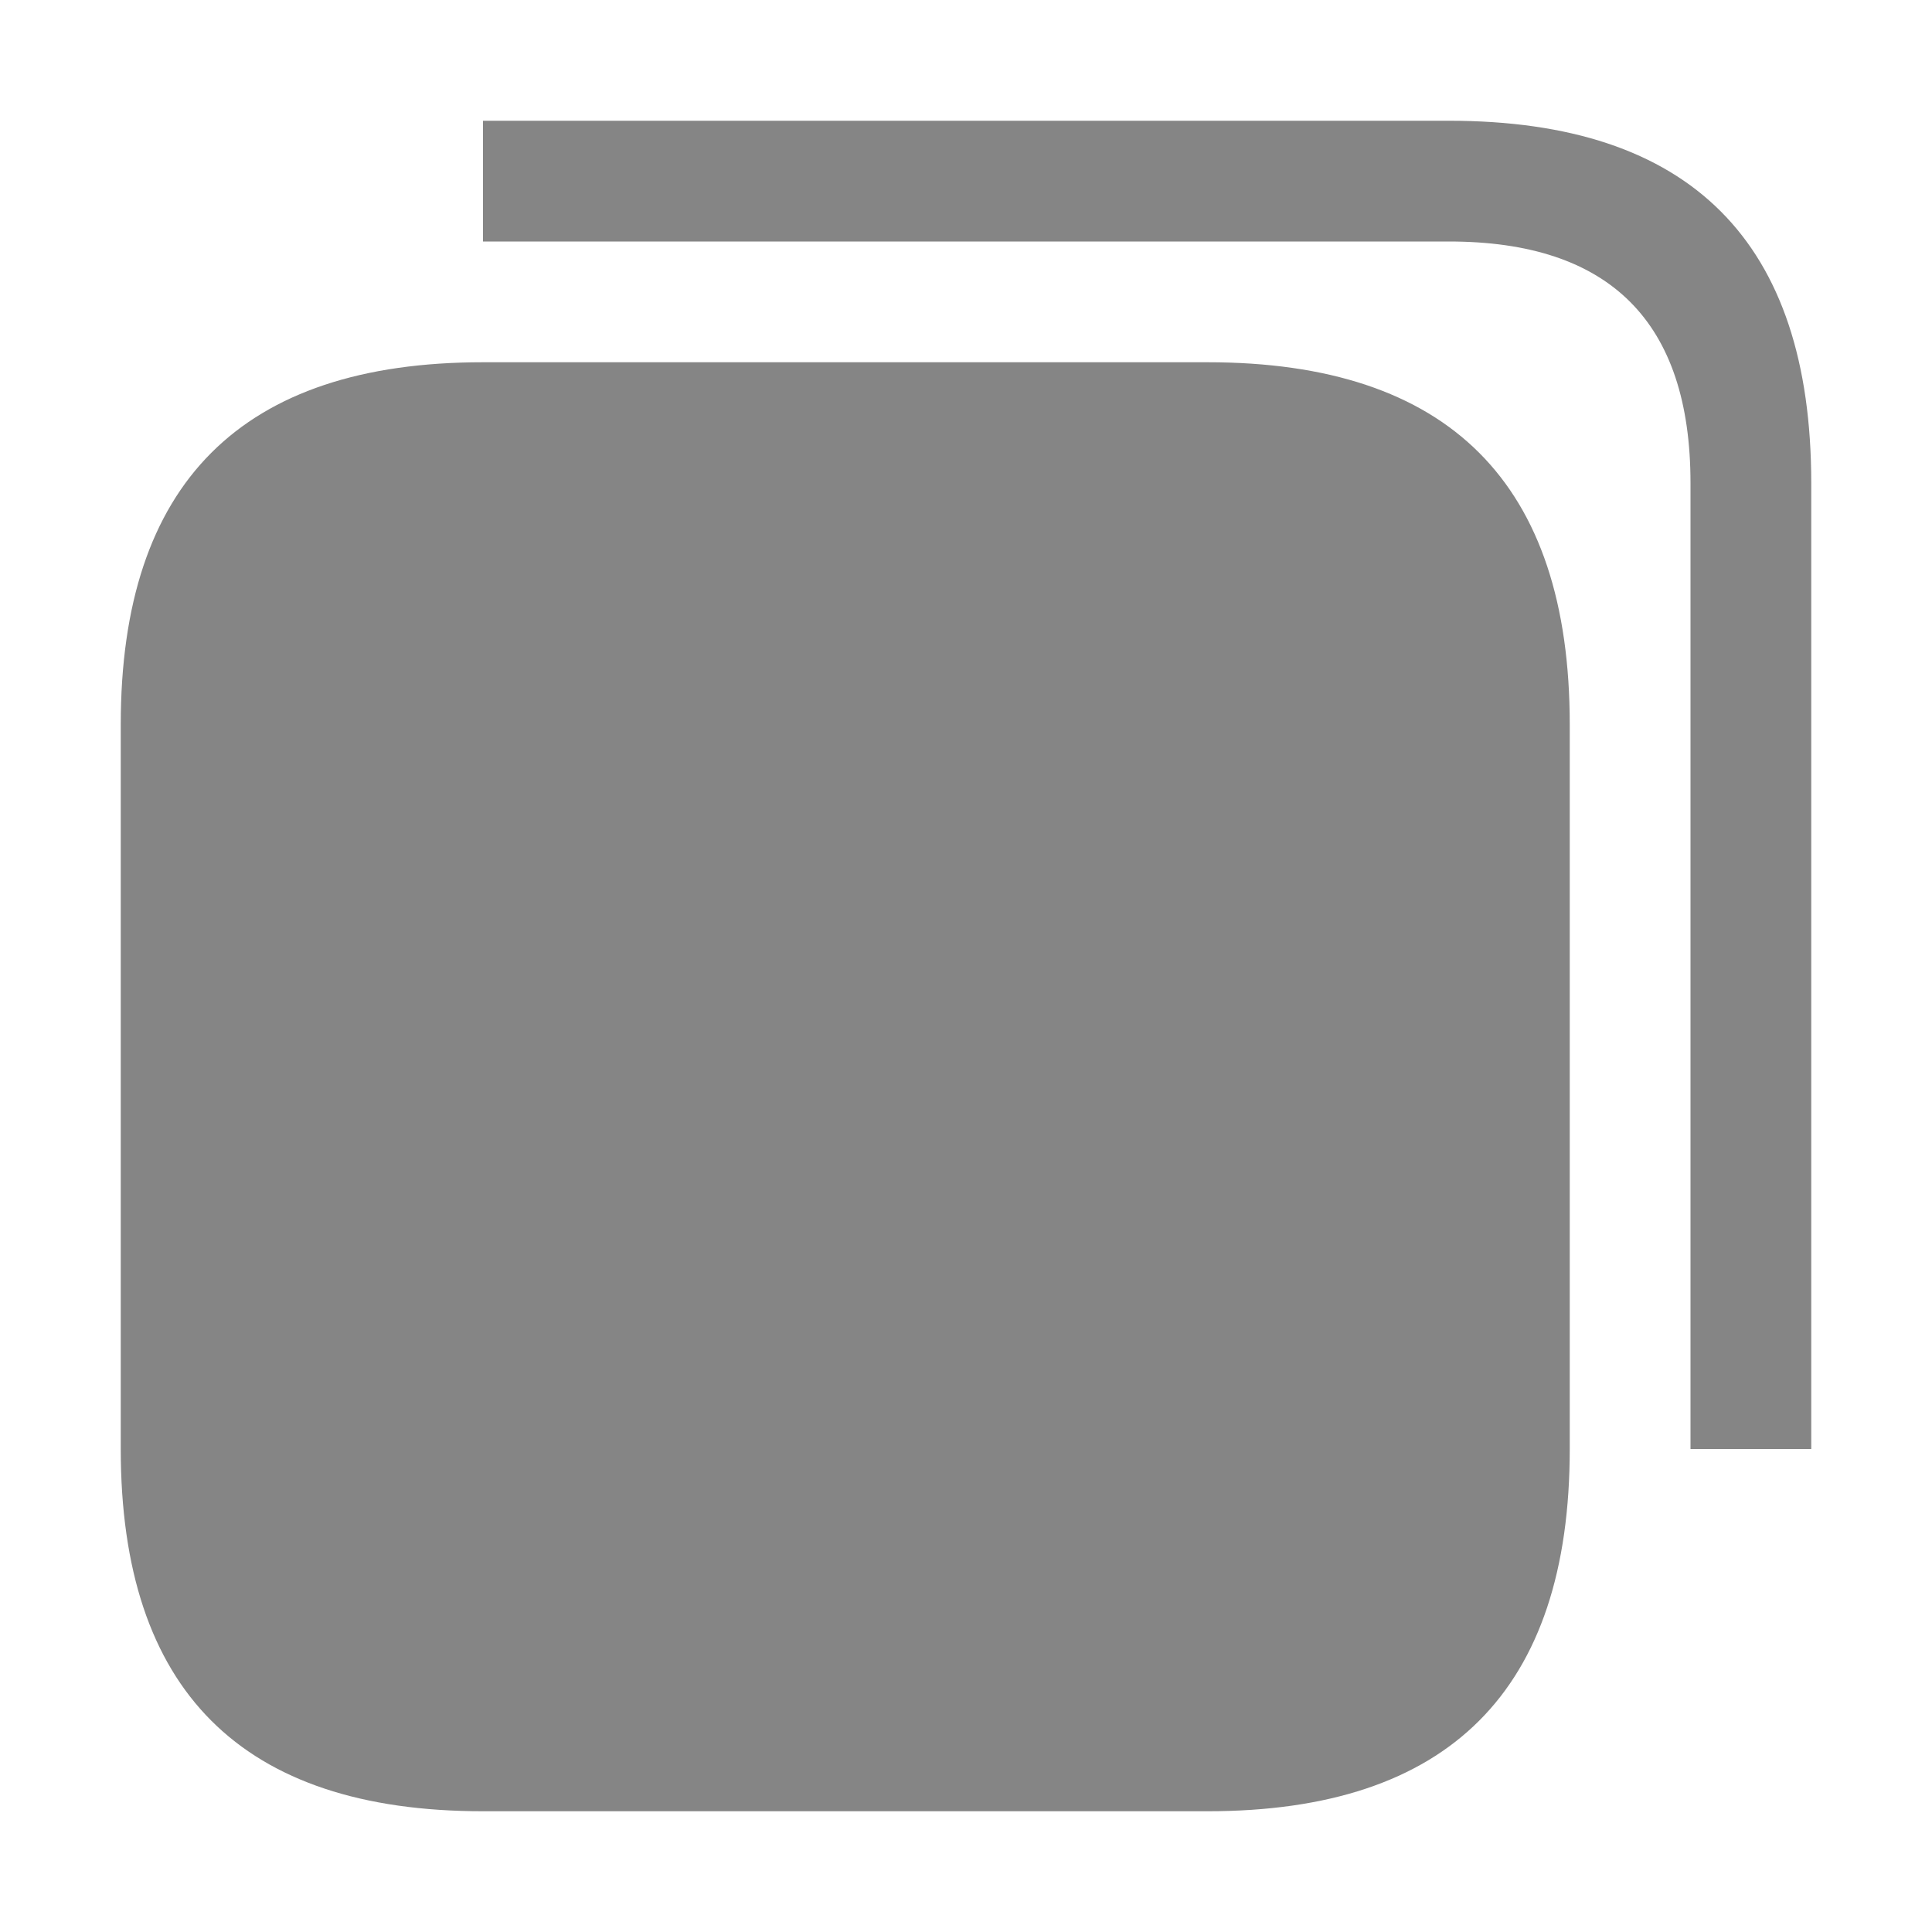 <svg viewBox="0 0 16 16" width="16" height="16" xmlns="http://www.w3.org/2000/svg" fill="#858585" fill-opacity="1">
  <path d="M4 3 10 3Q13 3 13 6L13 12Q13 15 10 15L4 15Q1 15 1 12L1 6Q1 3 4 3M4 1 12 1Q15 1 15 4L15 12 14 12 14 4Q14 2 12 2L4 2 4 1"></path>
</svg>
